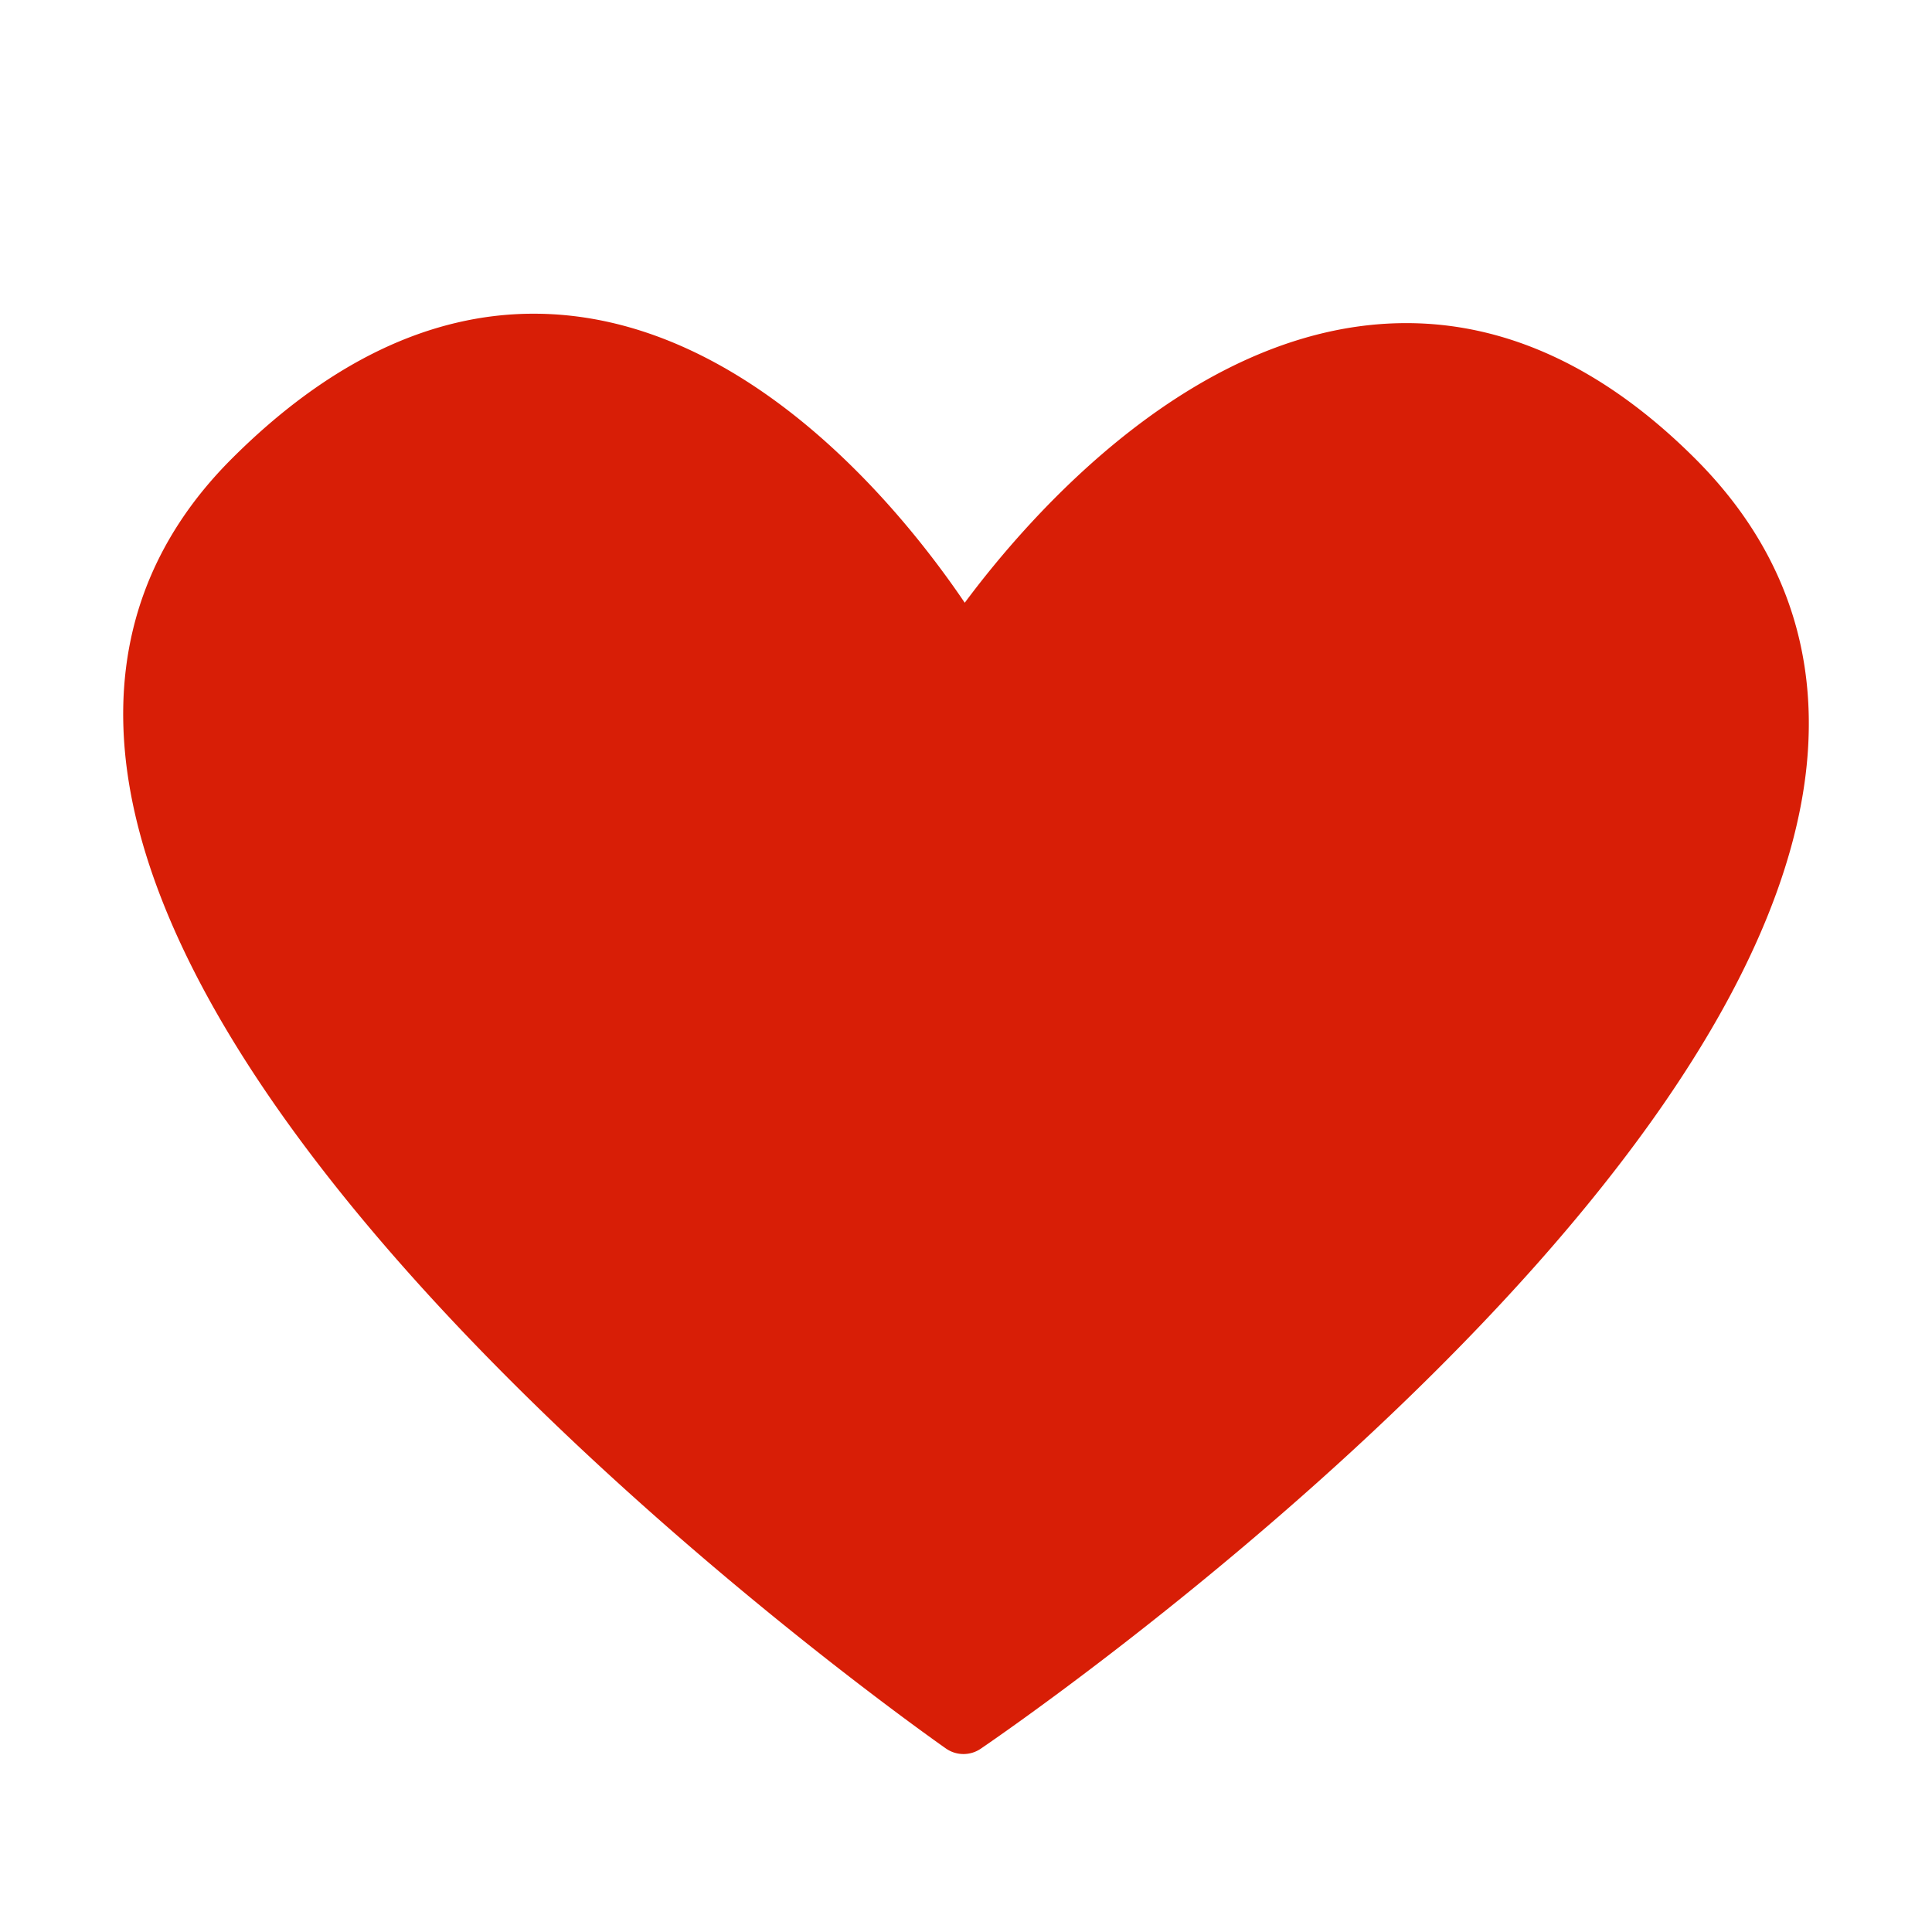 <?xml version="1.0" standalone="no"?><!DOCTYPE svg PUBLIC "-//W3C//DTD SVG 1.1//EN" "http://www.w3.org/Graphics/SVG/1.1/DTD/svg11.dtd"><svg t="1691641102220" class="icon" viewBox="0 0 1024 1024" version="1.1" xmlns="http://www.w3.org/2000/svg" p-id="4687" xmlns:xlink="http://www.w3.org/1999/xlink" width="16" height="16"><path d="M510.672 348.793S340.103 48.827 134.243 254.686C-97.637 486.566 510.672 913.436 510.672 913.436s616.107-419.07 376.428-658.749c-194.096-194.097-376.428 94.106-376.428 94.106z" fill="#d81e06" p-id="4688"></path><path d="M510.667 929.675c-3.267 0-6.535-0.983-9.326-2.95-16.924-11.872-414.711-293.558-435.22-529.448-5.171-59.483 13.879-111.319 56.643-154.075 51.044-51.044 104.911-76.93 160.095-76.93 112.525 0 196.879 106.481 228.476 153.195 33.612-45.215 122.407-148.206 234.043-148.206 53.93 0 105.466 24.205 153.21 71.941 45.063 45.063 64.954 99.2 59.134 160.92C935.307 641.686 536.759 915.328 519.803 926.86a16.205 16.205 0 0 1-9.136 2.815zM282.857 198.756c-46.253 0-92.396 22.683-137.127 67.413-36.149 36.158-51.615 78.12-47.253 128.292 17.575 202.09 352.199 455.12 412.332 499.049 60.434-42.867 395.407-289.147 414.568-492.459 4.933-52.344-11.341-96.465-49.759-134.882-41.432-41.423-85.242-62.425-130.242-62.425-122.042 0-220.006 152.203-220.989 153.743-3.045 4.806-8.533 7.884-14.101 7.535a16.257 16.257 0 0 1-13.737-8.184c-0.903-1.587-91.57-158.081-213.691-158.081z" fill="#d81e06" p-id="4689"></path></svg>

